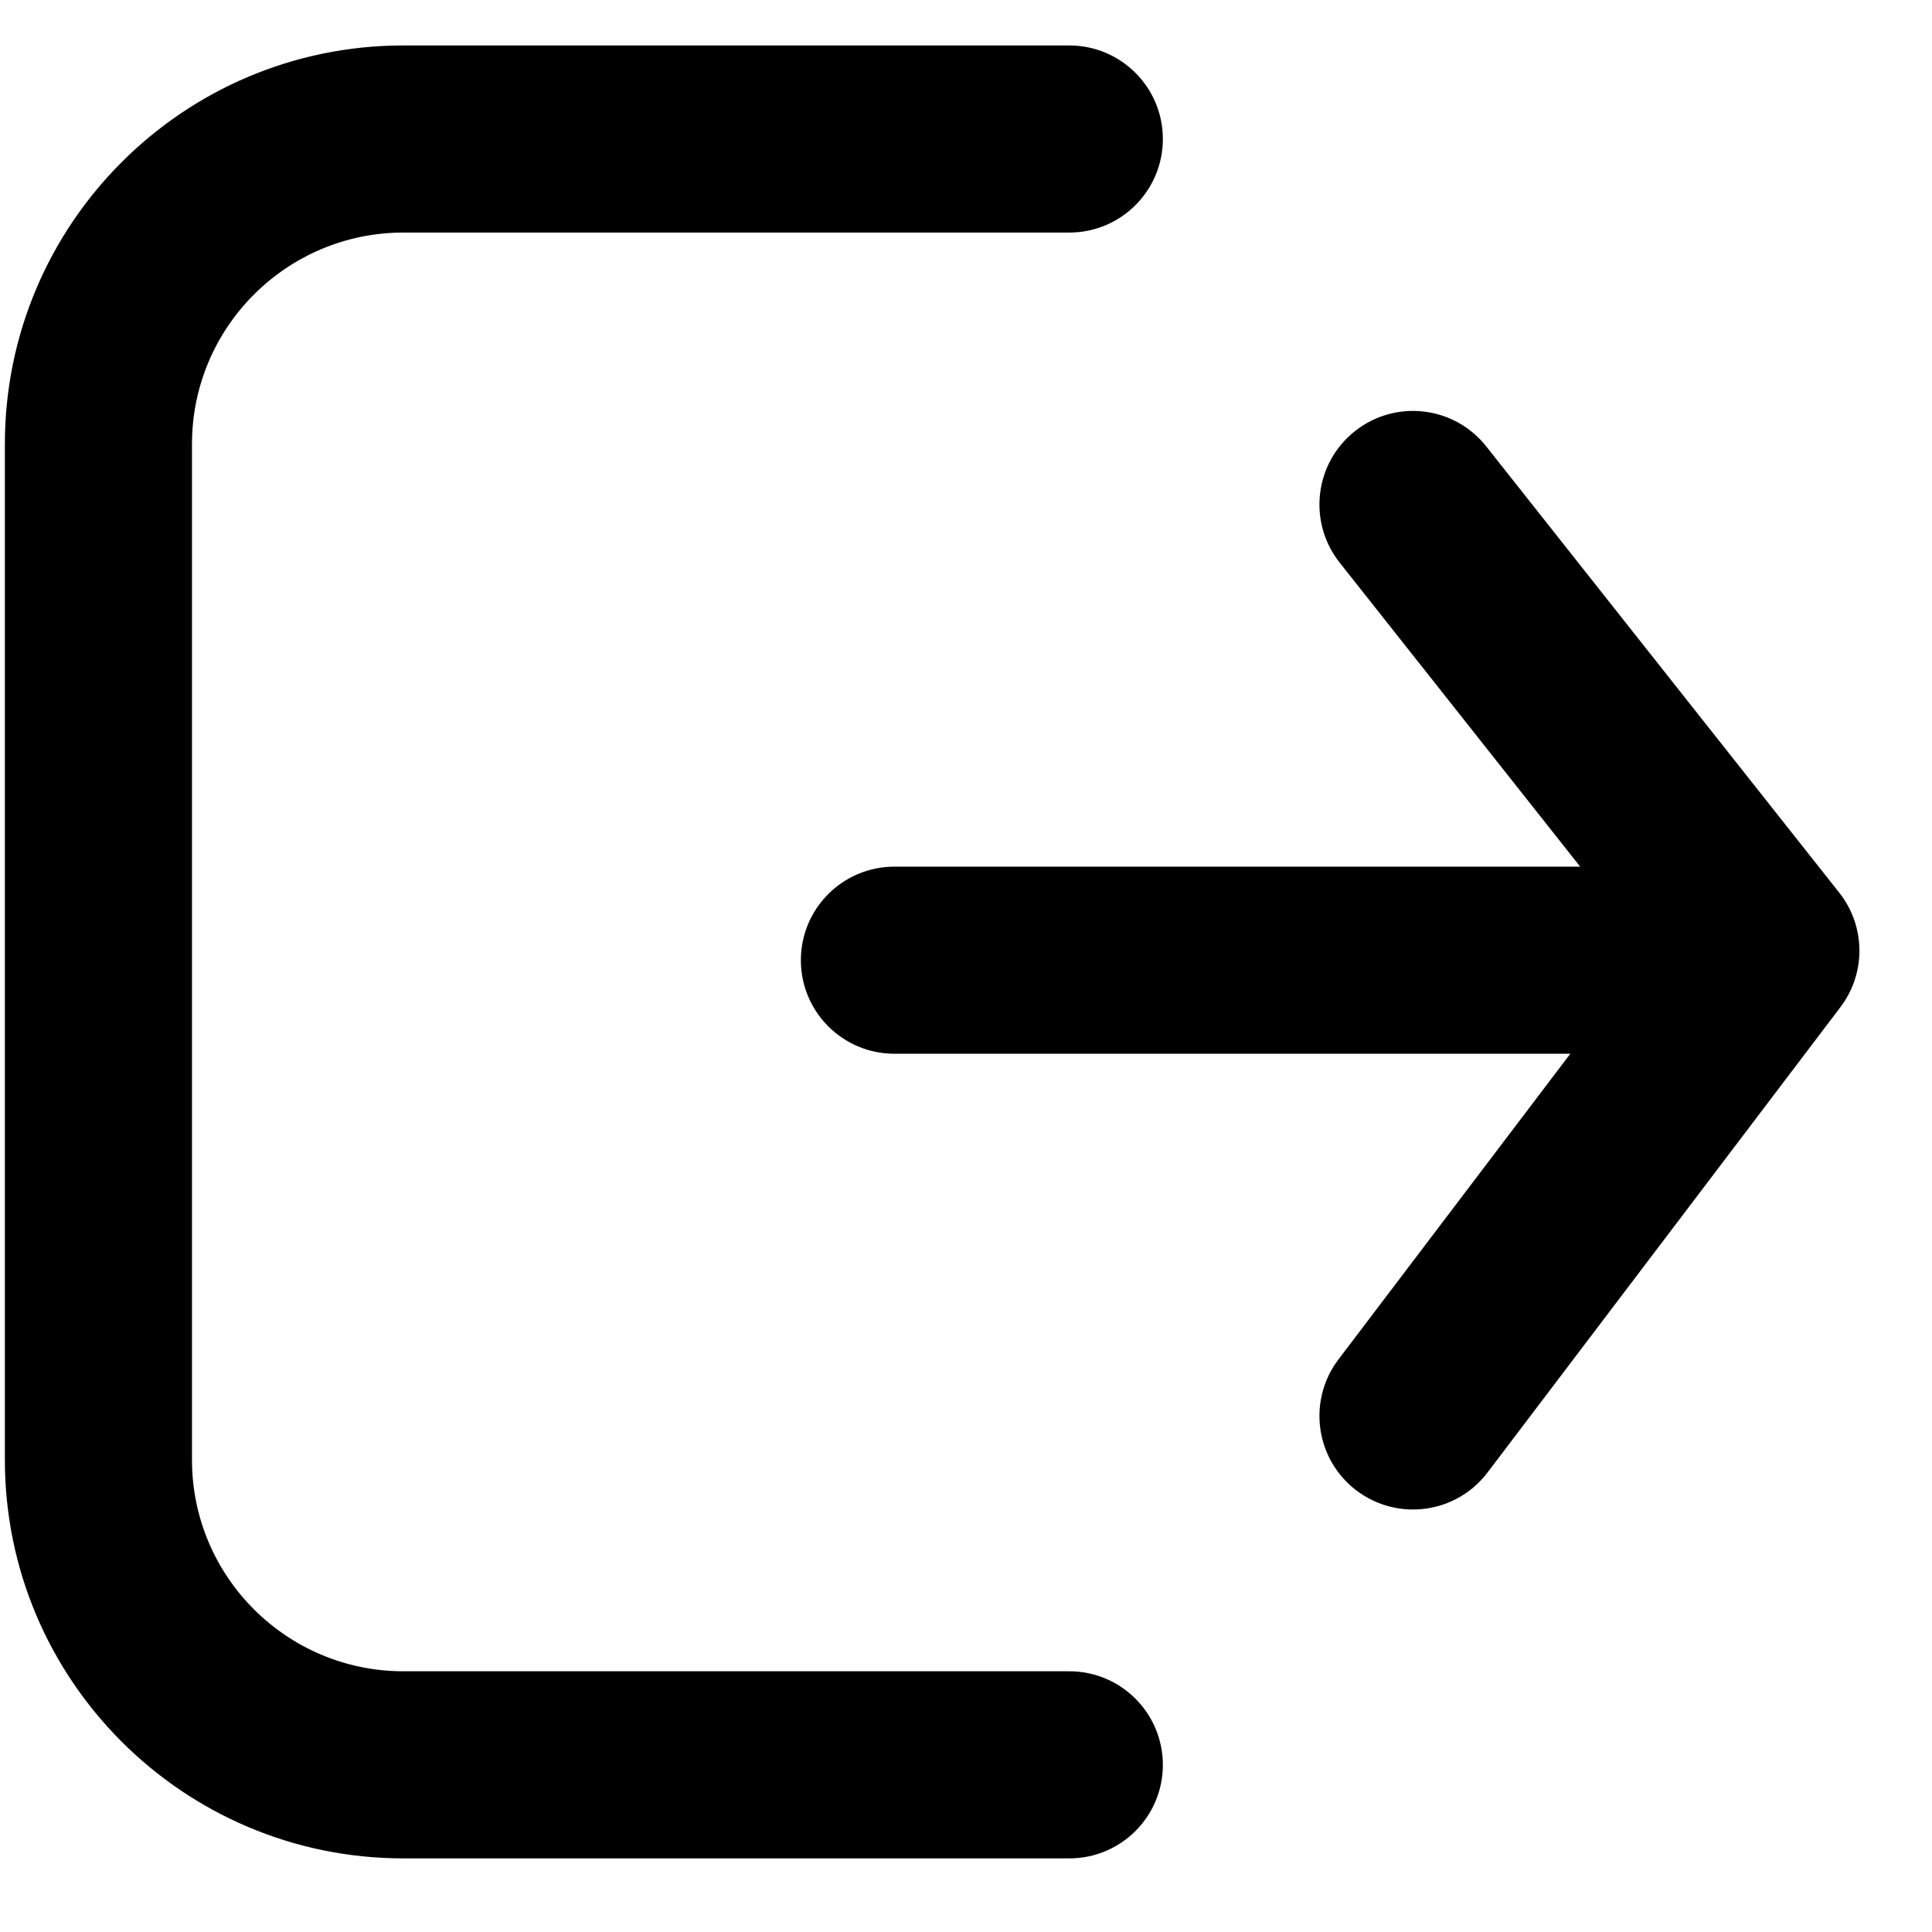 <svg width="19" height="19" viewBox="0 0 19 19" fill="none" xmlns="http://www.w3.org/2000/svg">
<path fill-rule="evenodd" clip-rule="evenodd" d="M3.968 0.447C1.803 0.447 0.048 2.202 0.048 4.367V14.357C0.048 16.521 1.803 18.276 3.968 18.276H10.516C11.024 18.276 11.436 17.865 11.436 17.357C11.436 16.848 11.024 16.436 10.516 16.436H3.968C2.82 16.436 1.888 15.505 1.888 14.357V4.367C1.888 3.219 2.82 2.287 3.968 2.287H10.516C11.024 2.287 11.436 1.875 11.436 1.367C11.436 0.859 11.024 0.447 10.516 0.447H3.968ZM13.325 4.24C12.927 4.555 12.859 5.133 13.174 5.532L15.54 8.523H8.796C8.288 8.523 7.876 8.935 7.876 9.443C7.876 9.951 8.288 10.363 8.796 10.363H15.443L13.163 13.369C12.856 13.774 12.935 14.351 13.34 14.658C13.745 14.965 14.322 14.886 14.629 14.481L18.099 9.905C18.353 9.571 18.348 9.108 18.088 8.779L14.617 4.391C14.302 3.992 13.724 3.924 13.325 4.24Z" fill="currentColor"/>
</svg>
